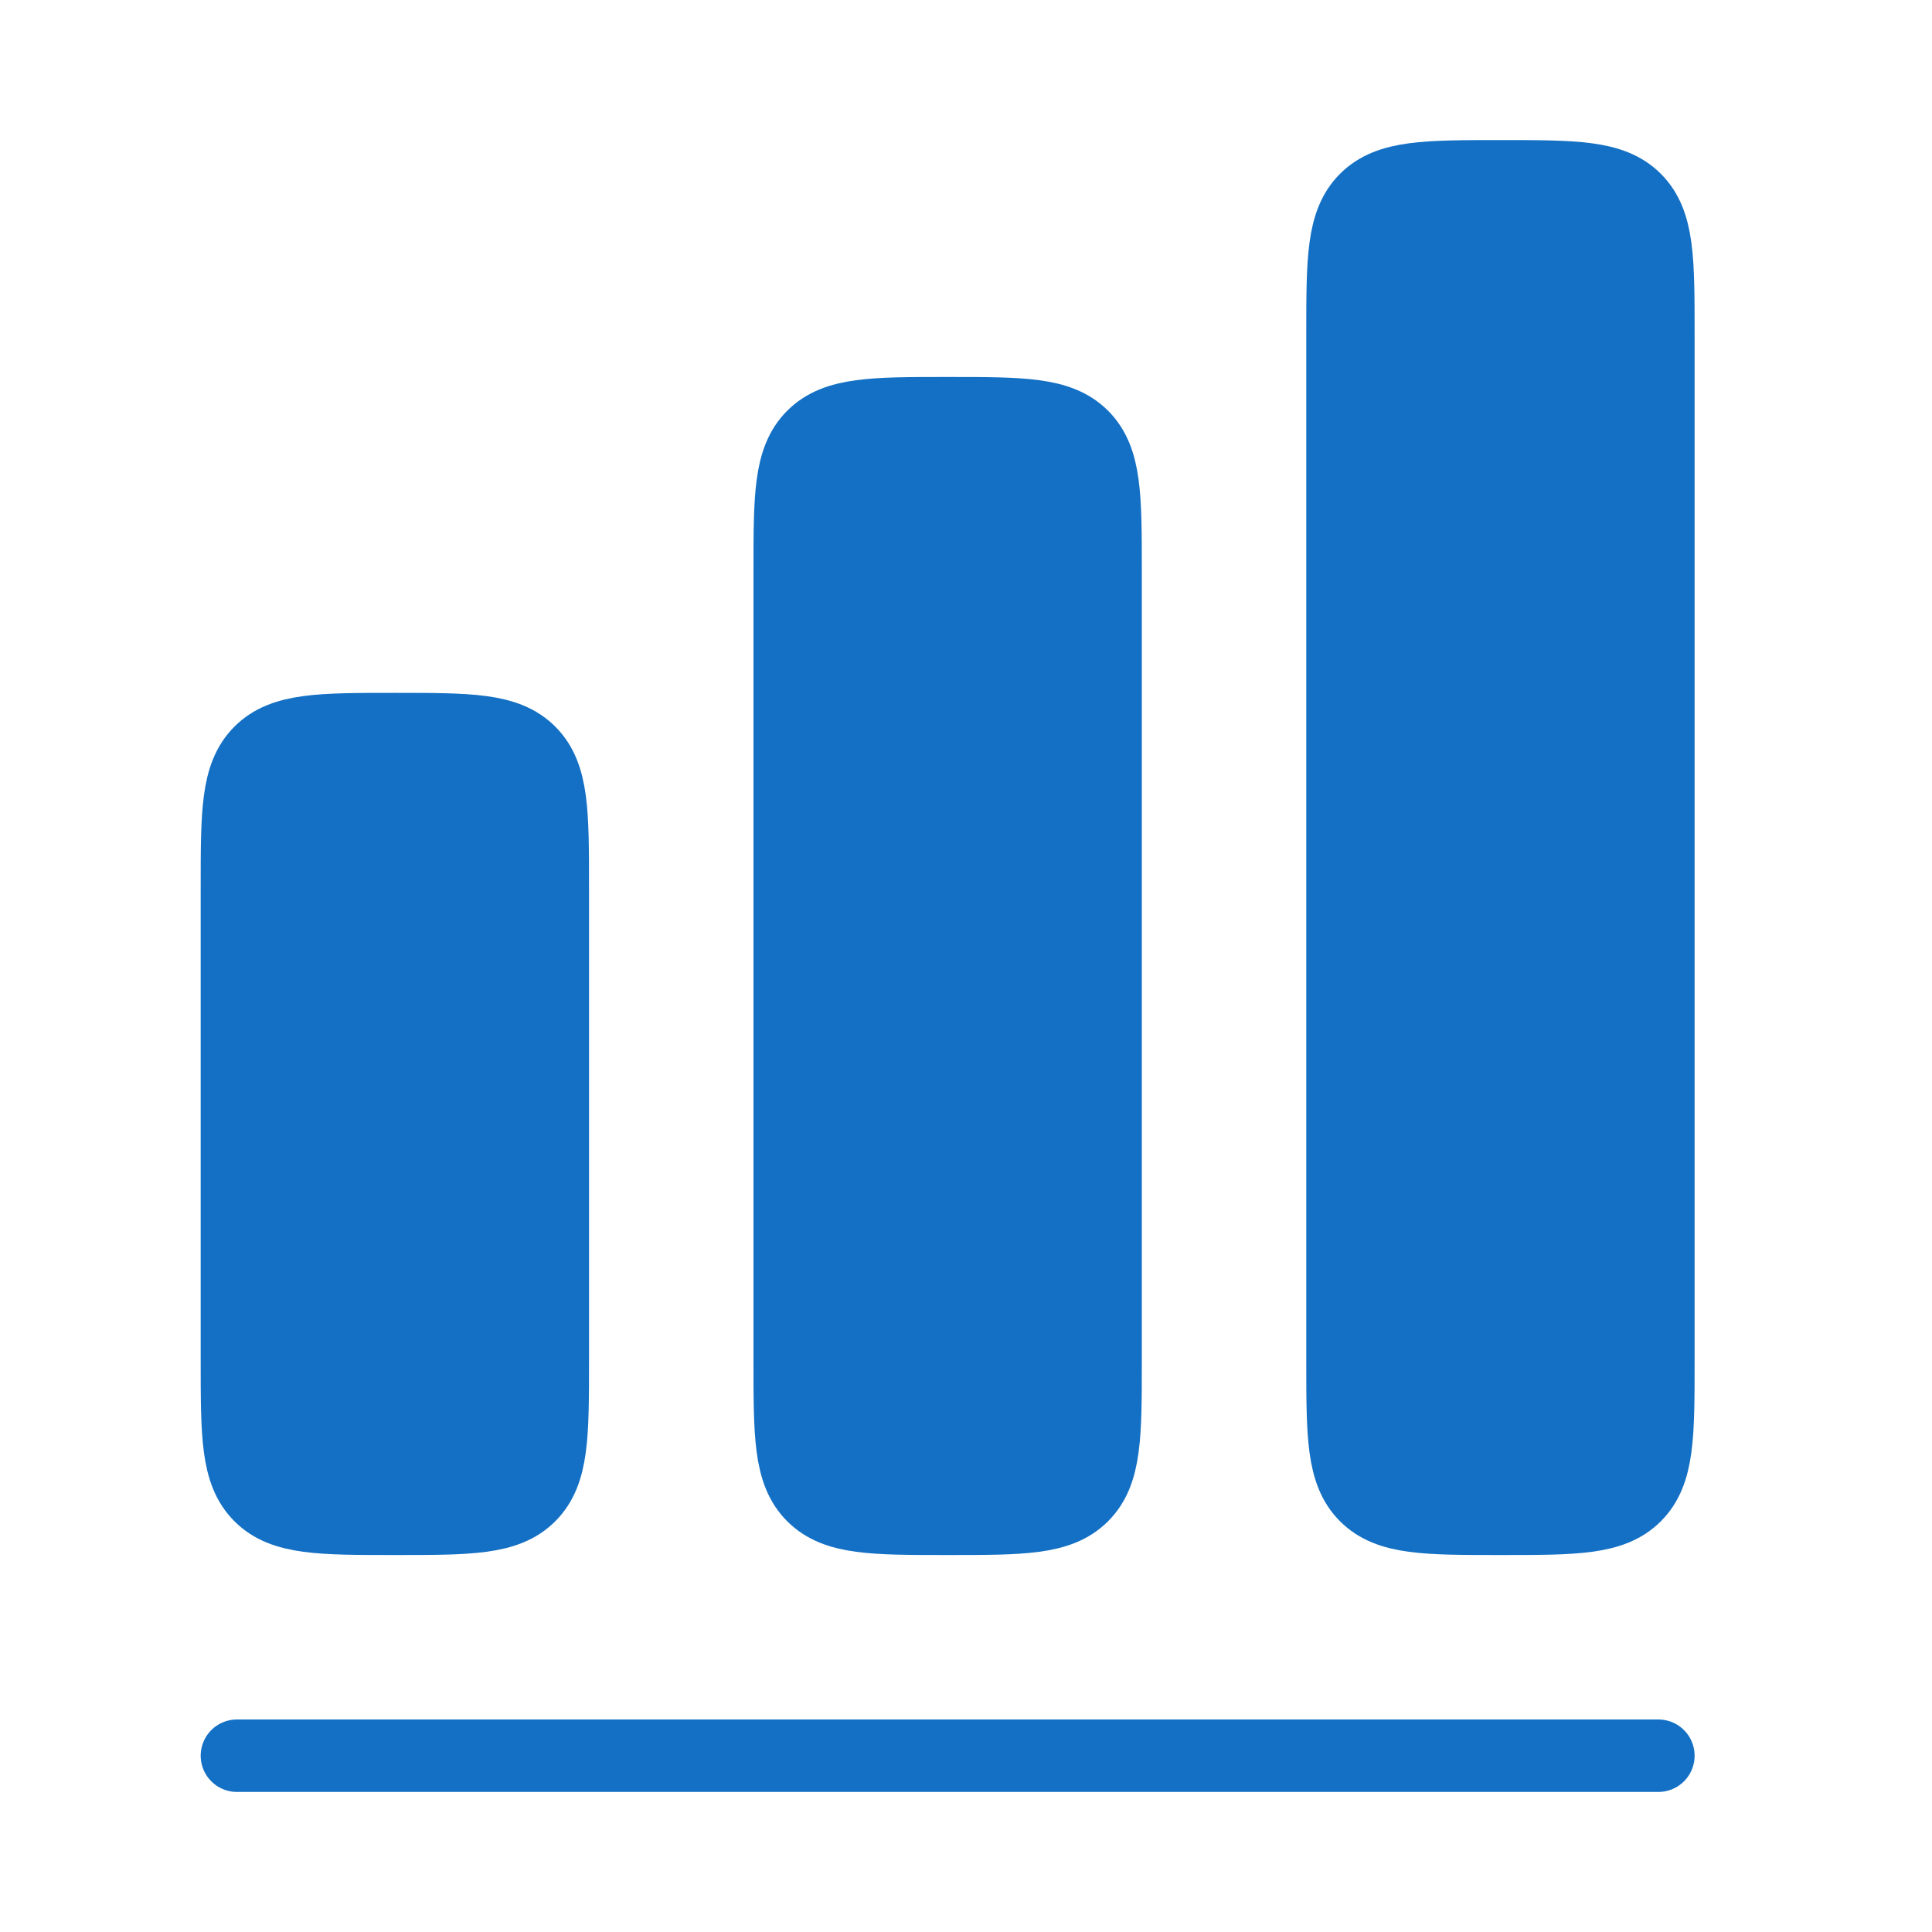 <svg width="40" height="40" viewBox="0 0 40 40" fill="none" xmlns="http://www.w3.org/2000/svg">
<path d="M4.905 36.35H34.335" stroke="#1470C4" stroke-width="1.5" stroke-linecap="round" stroke-linejoin="round"/>
<path d="M4.905 18.365C4.905 16.823 4.905 16.053 5.384 15.574C5.863 15.095 6.634 15.095 8.175 15.095C9.717 15.095 10.487 15.095 10.966 15.574C11.445 16.053 11.445 16.823 11.445 18.365V28.175C11.445 29.716 11.445 30.487 10.966 30.966C10.487 31.445 9.717 31.445 8.175 31.445C6.634 31.445 5.863 31.445 5.384 30.966C4.905 30.487 4.905 29.716 4.905 28.175V18.365Z" fill="#1470C4" stroke="#1470C4" stroke-width="1.5"/>
<path d="M16.35 11.825C16.35 10.284 16.35 9.513 16.829 9.034C17.308 8.555 18.078 8.555 19.62 8.555C21.162 8.555 21.932 8.555 22.411 9.034C22.89 9.513 22.89 10.284 22.89 11.825V28.175C22.89 29.716 22.89 30.487 22.411 30.966C21.932 31.445 21.162 31.445 19.62 31.445C18.078 31.445 17.308 31.445 16.829 30.966C16.35 30.487 16.35 29.716 16.35 28.175V11.825Z" fill="#1470C4" stroke="#1470C4" stroke-width="1.5"/>
<path d="M27.795 6.92C27.795 5.379 27.795 4.608 28.274 4.129C28.753 3.65 29.524 3.65 31.065 3.65C32.606 3.65 33.377 3.65 33.856 4.129C34.335 4.608 34.335 5.379 34.335 6.92V28.175C34.335 29.716 34.335 30.487 33.856 30.966C33.377 31.445 32.606 31.445 31.065 31.445C29.524 31.445 28.753 31.445 28.274 30.966C27.795 30.487 27.795 29.716 27.795 28.175V6.92Z" fill="#1470C4" stroke="#1470C4" stroke-width="1.5"/>
</svg>
